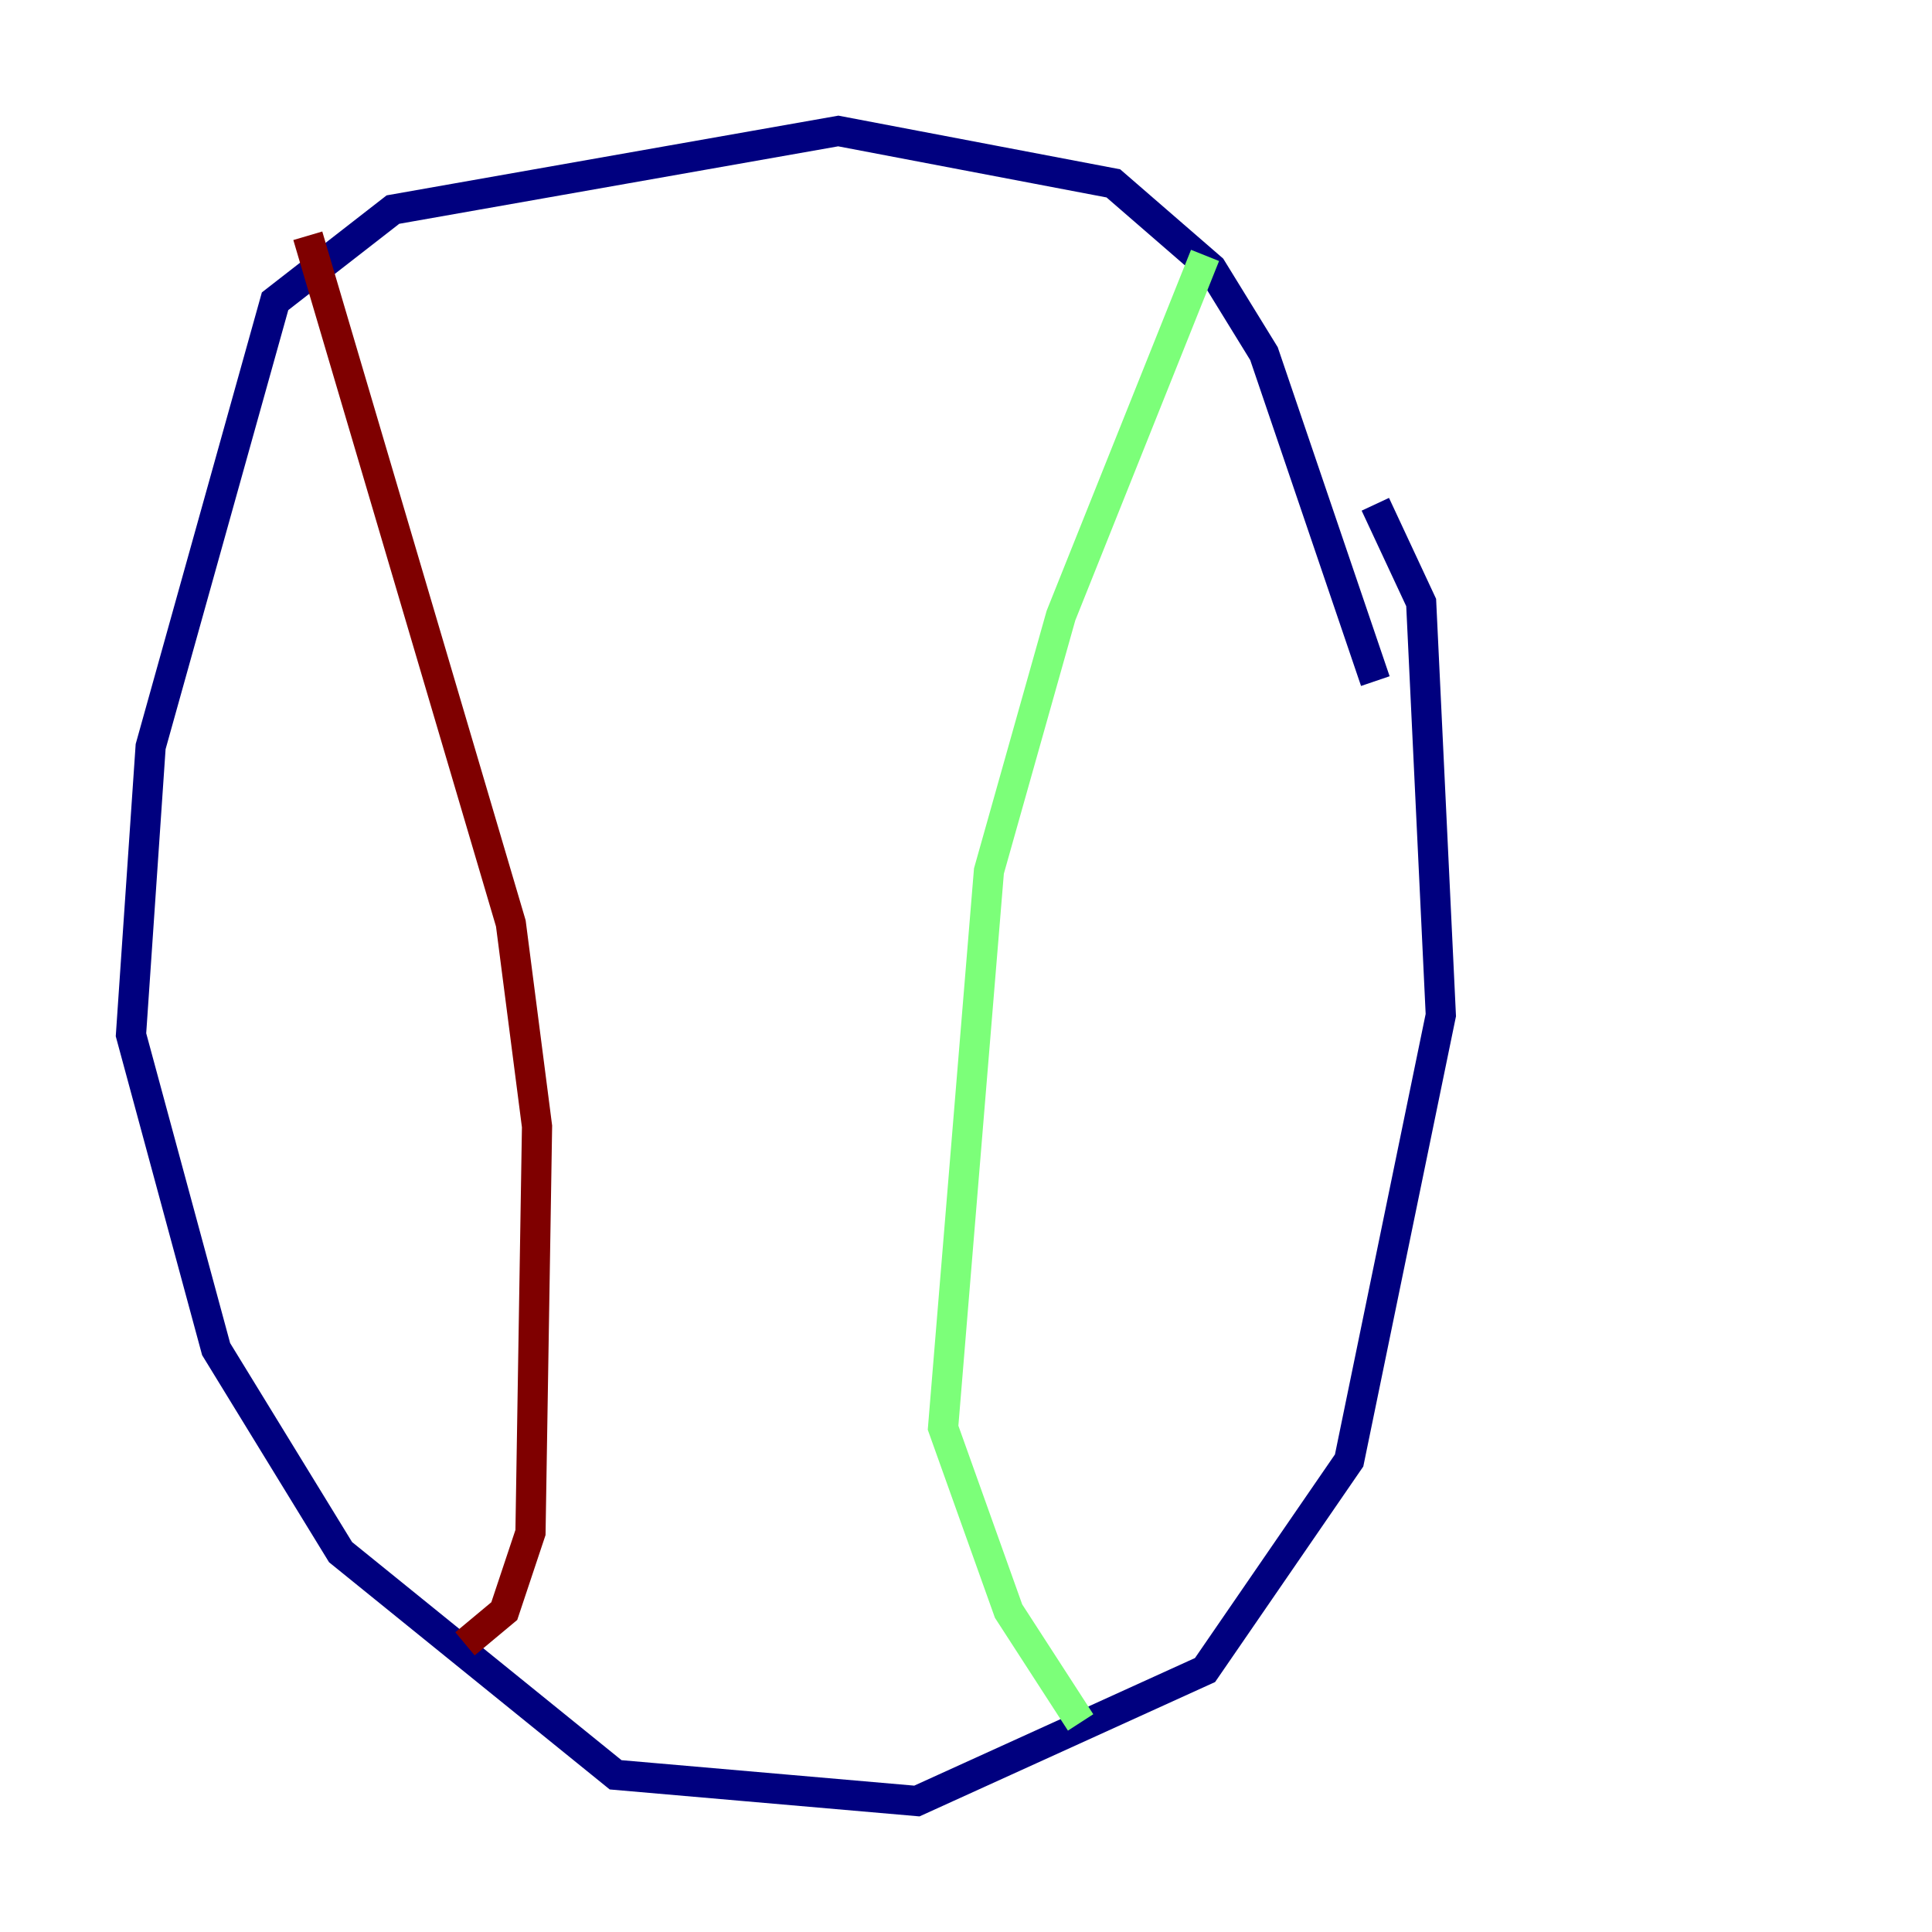 <?xml version="1.0" encoding="utf-8" ?>
<svg baseProfile="tiny" height="128" version="1.2" viewBox="0,0,128,128" width="128" xmlns="http://www.w3.org/2000/svg" xmlns:ev="http://www.w3.org/2001/xml-events" xmlns:xlink="http://www.w3.org/1999/xlink"><defs /><polyline fill="none" points="91.119,45.125 83.742,23.43 80.271,17.79 73.763,12.149 55.539,8.678 26.034,13.885 18.224,19.959 9.98,49.464 8.678,68.556 14.319,89.383 22.563,102.834 40.786,117.586 60.746,119.322 79.837,110.644 89.383,96.759 95.458,67.254 94.156,39.919 91.119,33.41" stroke="#00007f" stroke-width="2" /><polyline fill="none" points="79.837,16.922 70.291,40.786 65.519,57.709 62.481,94.59 66.82,106.739 71.593,114.115" stroke="#7cff79" stroke-width="2" /><polyline fill="none" points="20.393,15.62 33.844,61.18 35.58,74.63 35.146,101.532 33.41,106.739 30.807,108.909" stroke="#7f0000" stroke-width="2" /></svg>